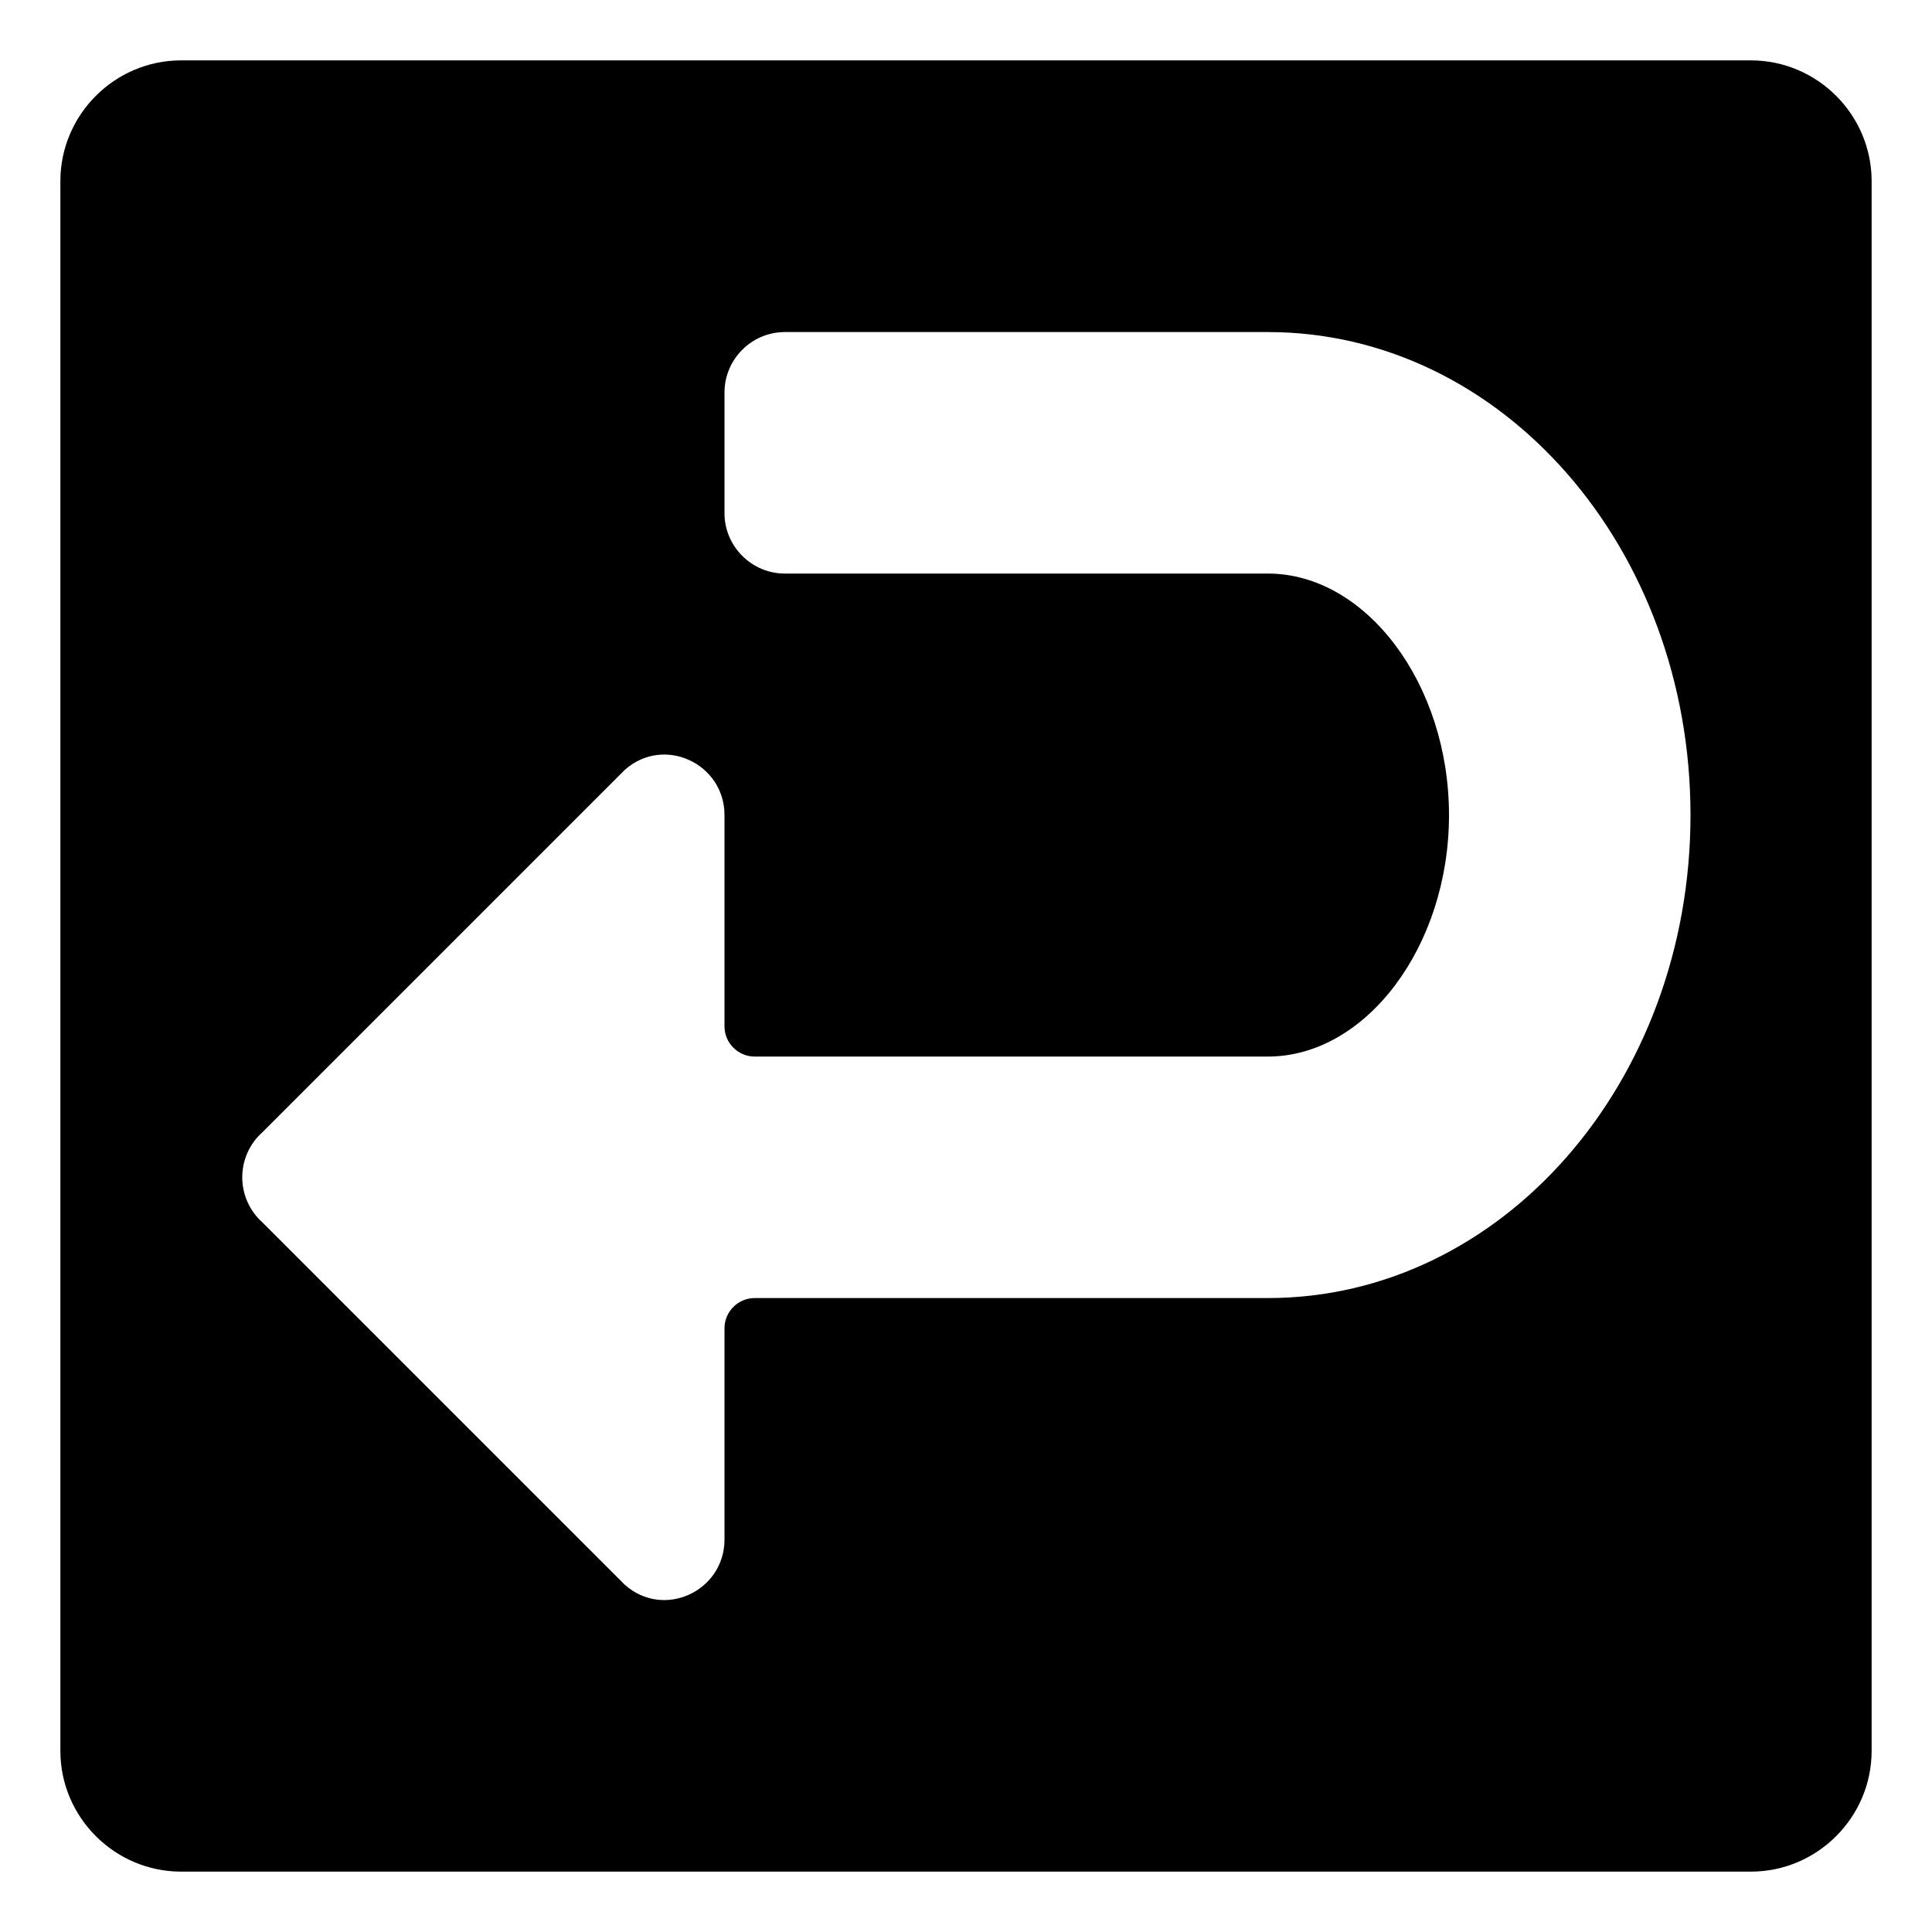 <svg viewBox="0 0 128 128" xmlns="http://www.w3.org/2000/svg" xmlns:xlink="http://www.w3.org/1999/xlink">
  <path d="M116,4H12c-4.4,0-8,3.6-8,8v104c0,4.4,3.6,8,8,8h104c4.4,0,8-3.6,8-8V12C124,7.6,120.4,4,116,4z M84,86H50c-1.1,0-2,0.9-2,2 v14c0,3.4-4,5.3-6.6,3l-24-24c-1.8-1.6-1.8-4.4,0-6l24-24c2.6-2.3,6.6-0.4,6.6,3v14c0,1.1,0.9,2,2,2h34c6.5,0,12-7.3,12-16 s-5.5-16-12-16H52c-2.2,0-4-1.8-4-4v-8c0-2.2,1.8-4,4-4h32c15.5,0,28,14.3,28,32S99.5,86,84,86z"/>
</svg>
